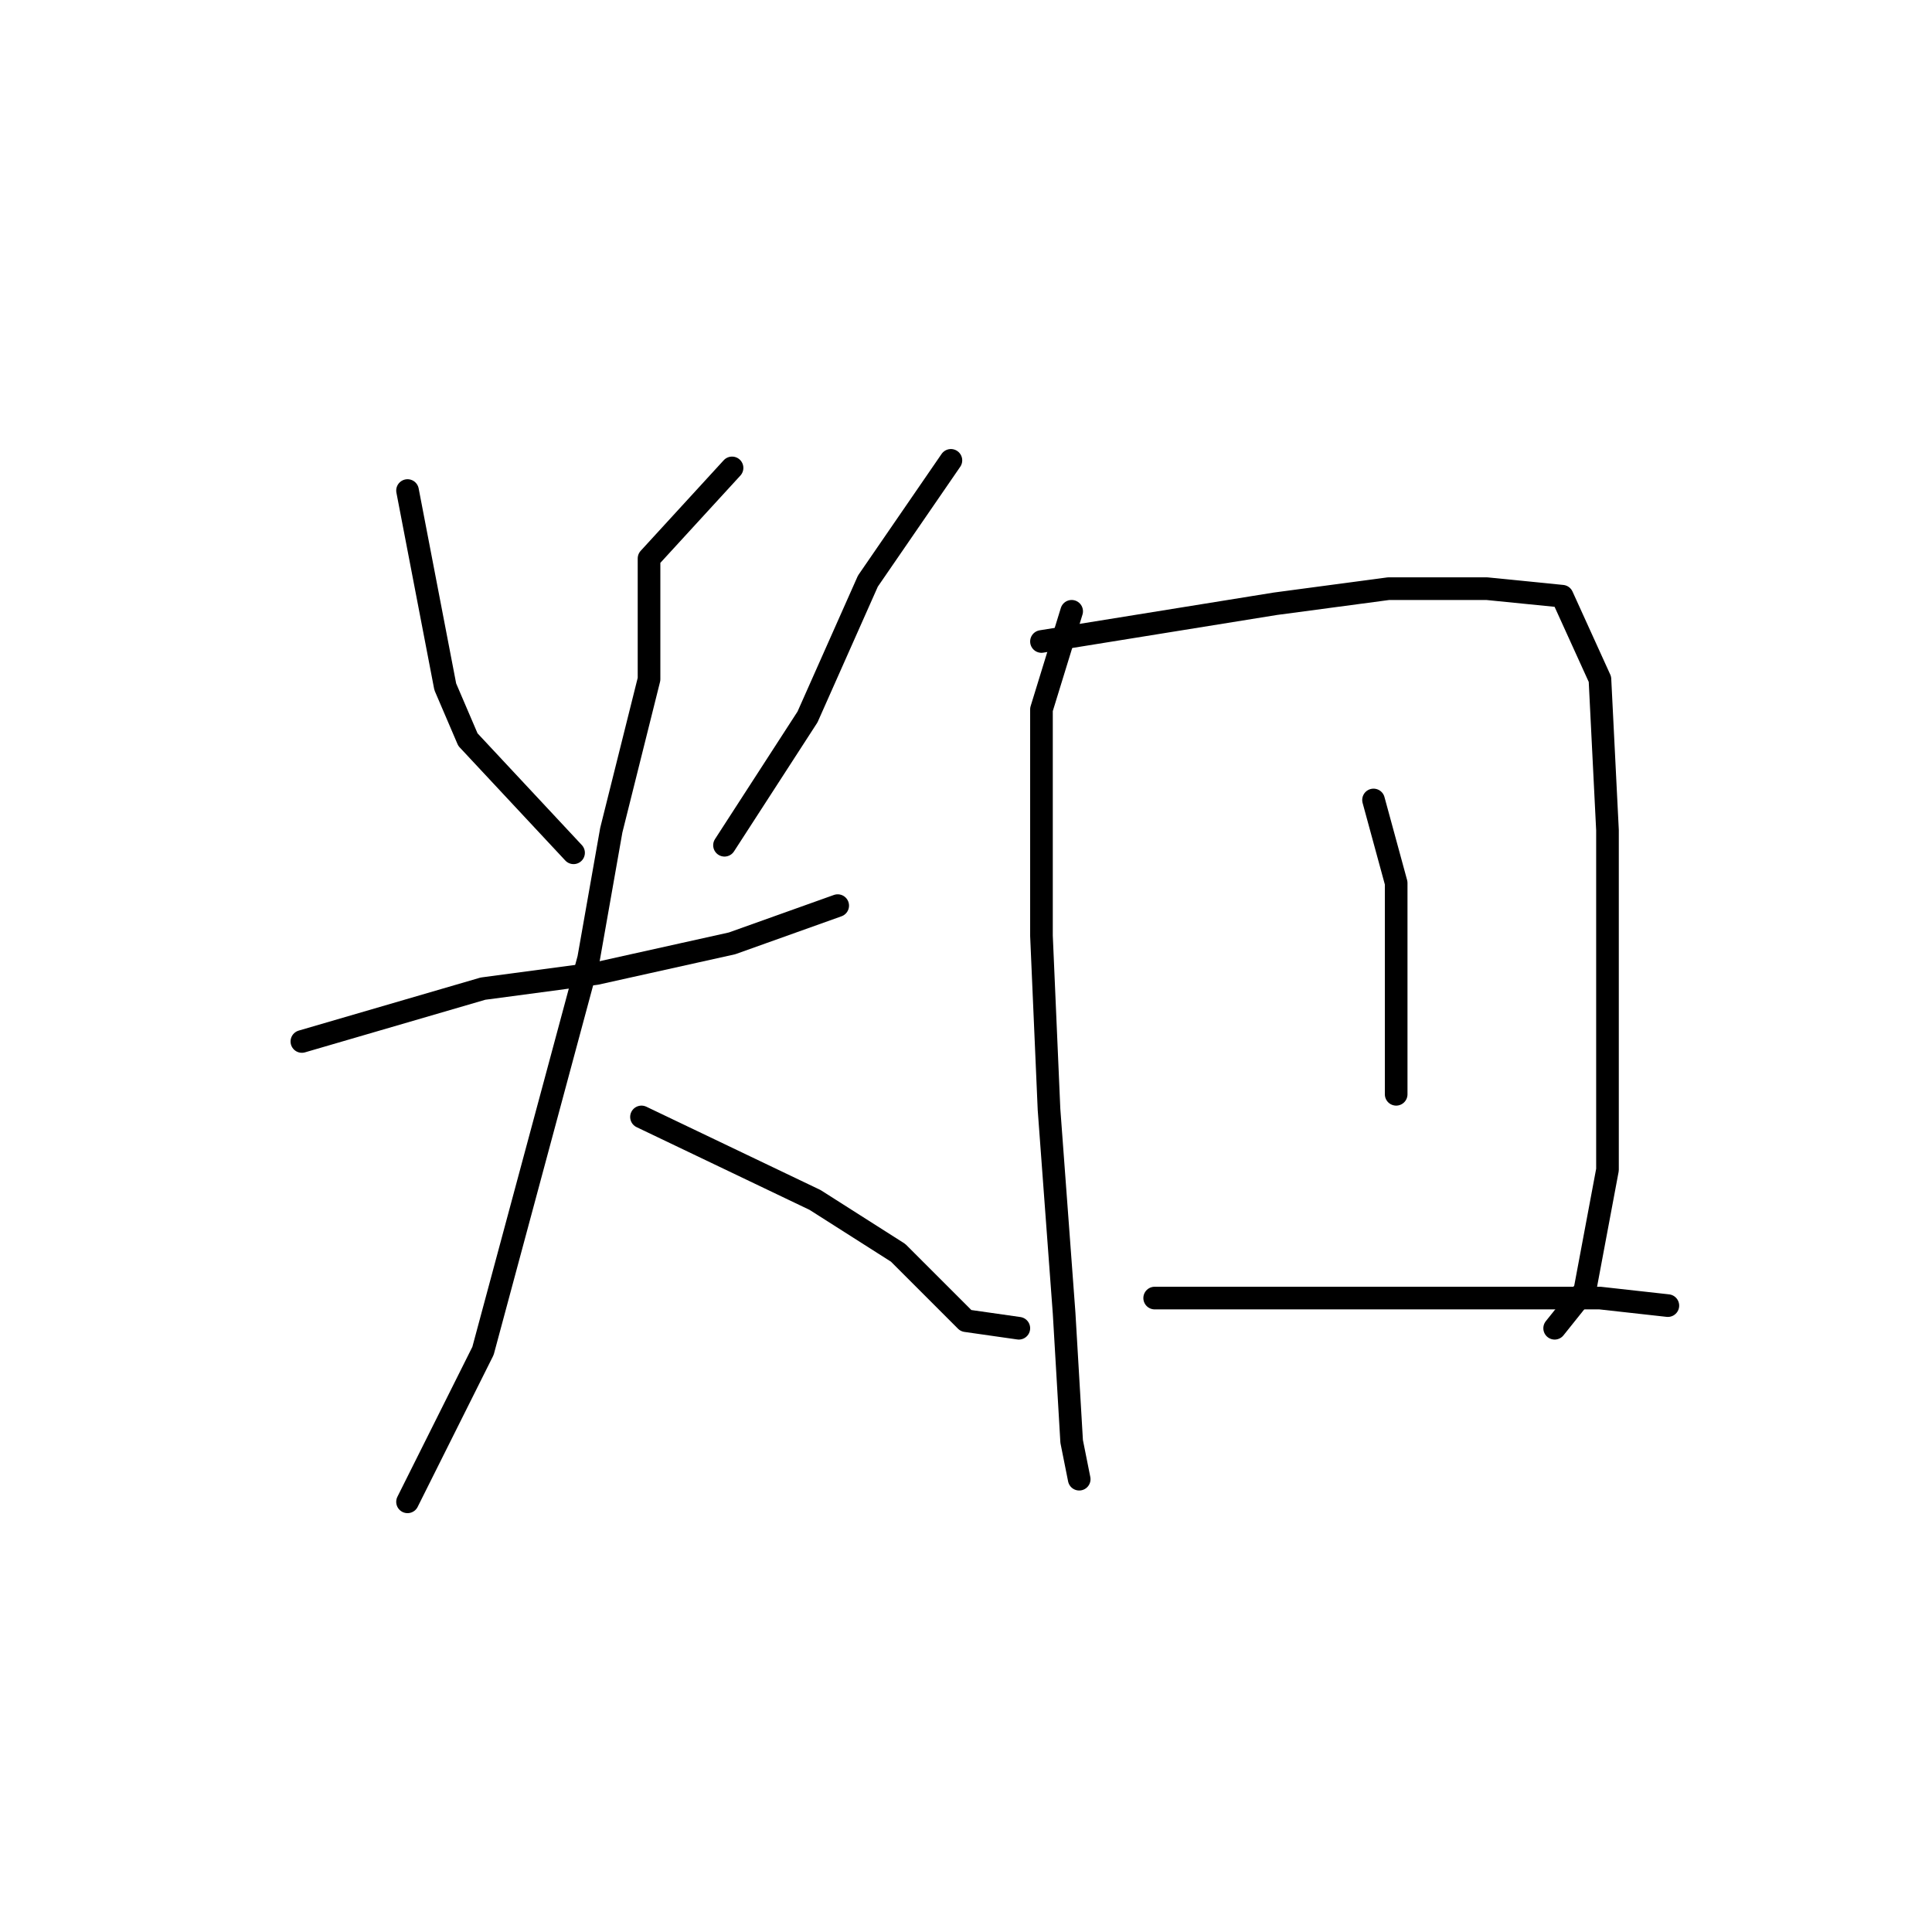 <?xml version="1.0" standalone="no"?>
    <svg width="256" height="256" xmlns="http://www.w3.org/2000/svg" version="1.1">
    <polyline stroke="black" stroke-width="3" stroke-linecap="round" fill="transparent" stroke-linejoin="round" points="54 65 59 91 62 98 76 113 76 113 " />
        <polyline stroke="black" stroke-width="3" stroke-linecap="round" fill="transparent" stroke-linejoin="round" points="126 61 115 77 107 95 96 112 96 112 " />
        <polyline stroke="black" stroke-width="3" stroke-linecap="round" fill="transparent" stroke-linejoin="round" points="40 138 64 131 79 129 97 125 111 120 111 120 " />
        <polyline stroke="black" stroke-width="3" stroke-linecap="round" fill="transparent" stroke-linejoin="round" points="97 62 86 74 86 90 81 110 78 127 64 179 54 199 54 199 " />
        <polyline stroke="black" stroke-width="3" stroke-linecap="round" fill="transparent" stroke-linejoin="round" points="85 148 108 159 119 166 128 175 135 176 135 176 " />
        <polyline stroke="black" stroke-width="3" stroke-linecap="round" fill="transparent" stroke-linejoin="round" points="142 81 138 94 138 104 138 124 139 147 141 174 142 191 143 196 143 196 " />
        <polyline stroke="black" stroke-width="3" stroke-linecap="round" fill="transparent" stroke-linejoin="round" points="138 85 169 80 184 78 197 78 207 79 212 90 213 110 213 134 213 155 210 171 206 176 206 176 " />
        <polyline stroke="black" stroke-width="3" stroke-linecap="round" fill="transparent" stroke-linejoin="round" points="182 106 185 117 185 145 185 145 " />
        <polyline stroke="black" stroke-width="3" stroke-linecap="round" fill="transparent" stroke-linejoin="round" points="153 172 160 172 170 172 188 172 212 172 221 173 221 173 " />
        </svg>